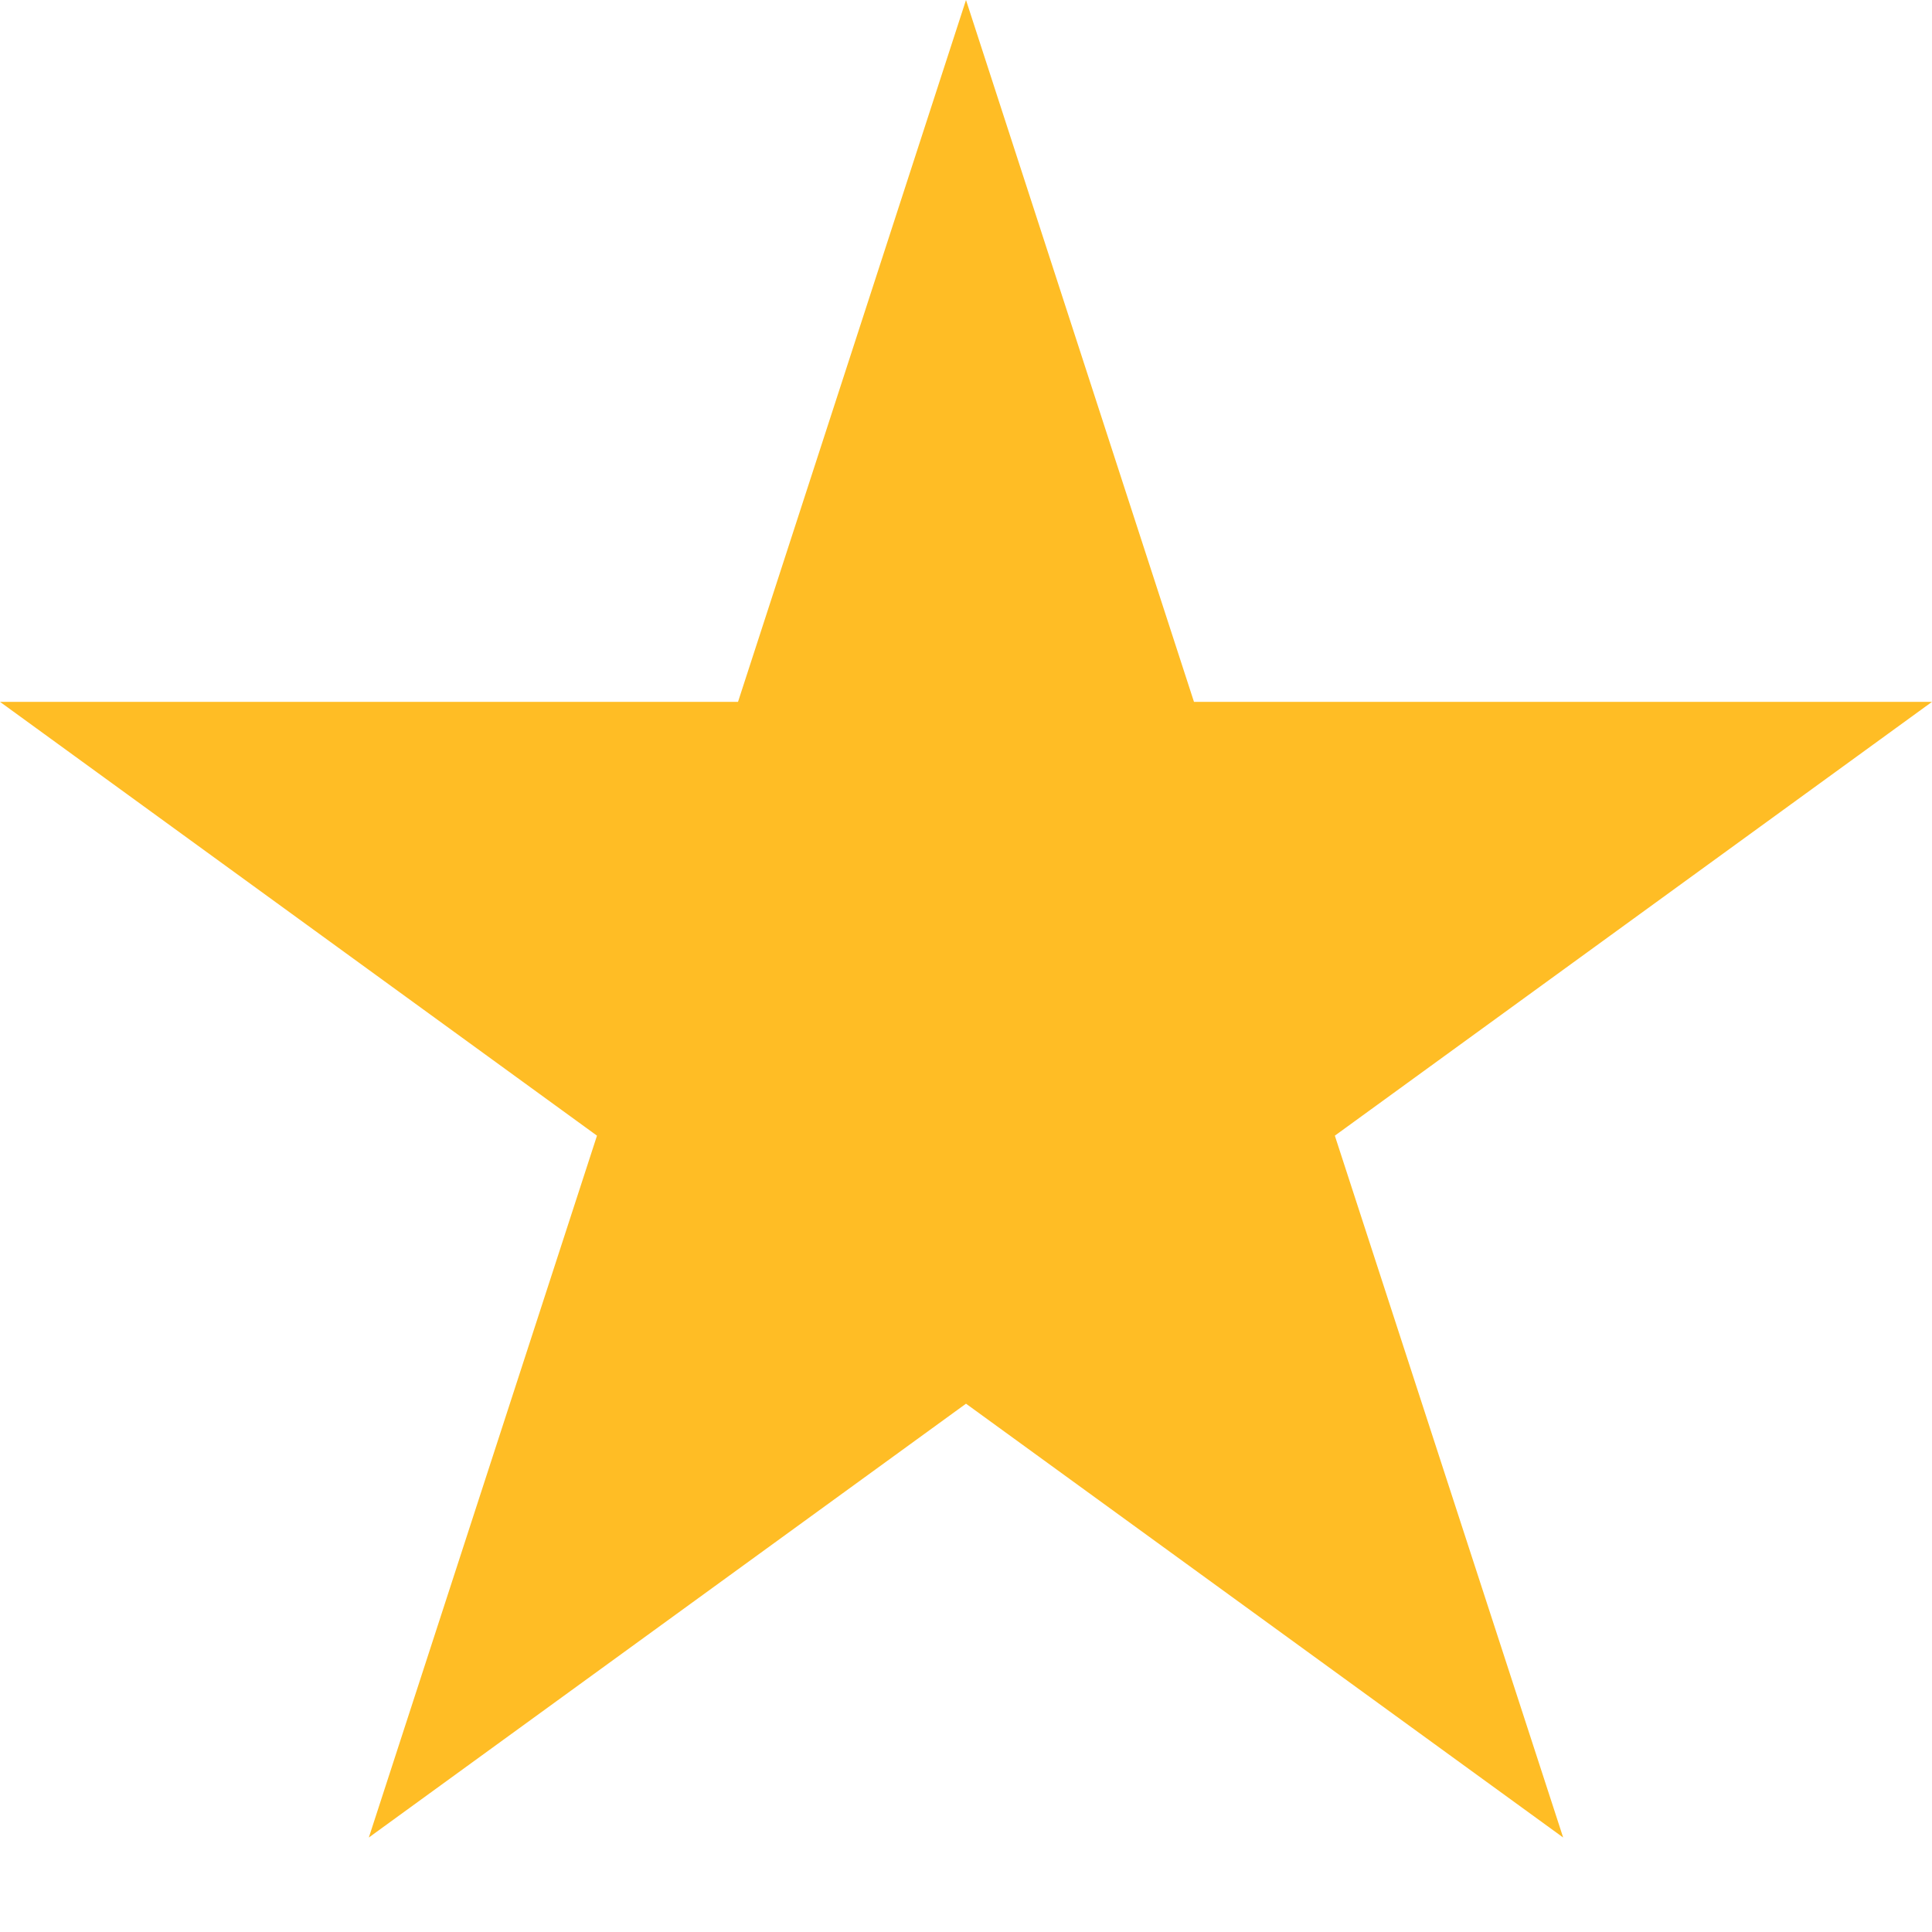 <?xml version="1.0" encoding="UTF-8" standalone="no"?>
<svg width="11px" height="11px" viewBox="0 0 11 11" version="1.1" xmlns="http://www.w3.org/2000/svg" xmlns:xlink="http://www.w3.org/1999/xlink">
    <!-- Generator: Sketch 40.1 (33804) - http://www.bohemiancoding.com/sketch -->
    <title>Page 1</title>
    <desc>Created with Sketch.</desc>
    <defs></defs>
    <g id="Batch-4" stroke="none" stroke-width="1" fill="none" fill-rule="evenodd">
        <g id="Courses" transform="translate(-1094, -877)" fill="#FFBD25">
            <g id="Course-Listings" transform="translate(225, 620)">
                <g id="Group-9-Copy-2" transform="translate(0, 235)">
                    <g id="Group-5" transform="translate(869, 22)">
                        <g id="Group-9-Copy">
                            <polygon id="Page-1" points="5.5 -6.87500001e-05 4.202 3.996 0 3.996 3.399 6.466 2.1 10.462 5.5 7.992 8.9 10.462 7.6 6.466 11 3.996 6.798 3.996"></polygon>
                        </g>
                    </g>
                </g>
            </g>
        </g>
    </g>
</svg>